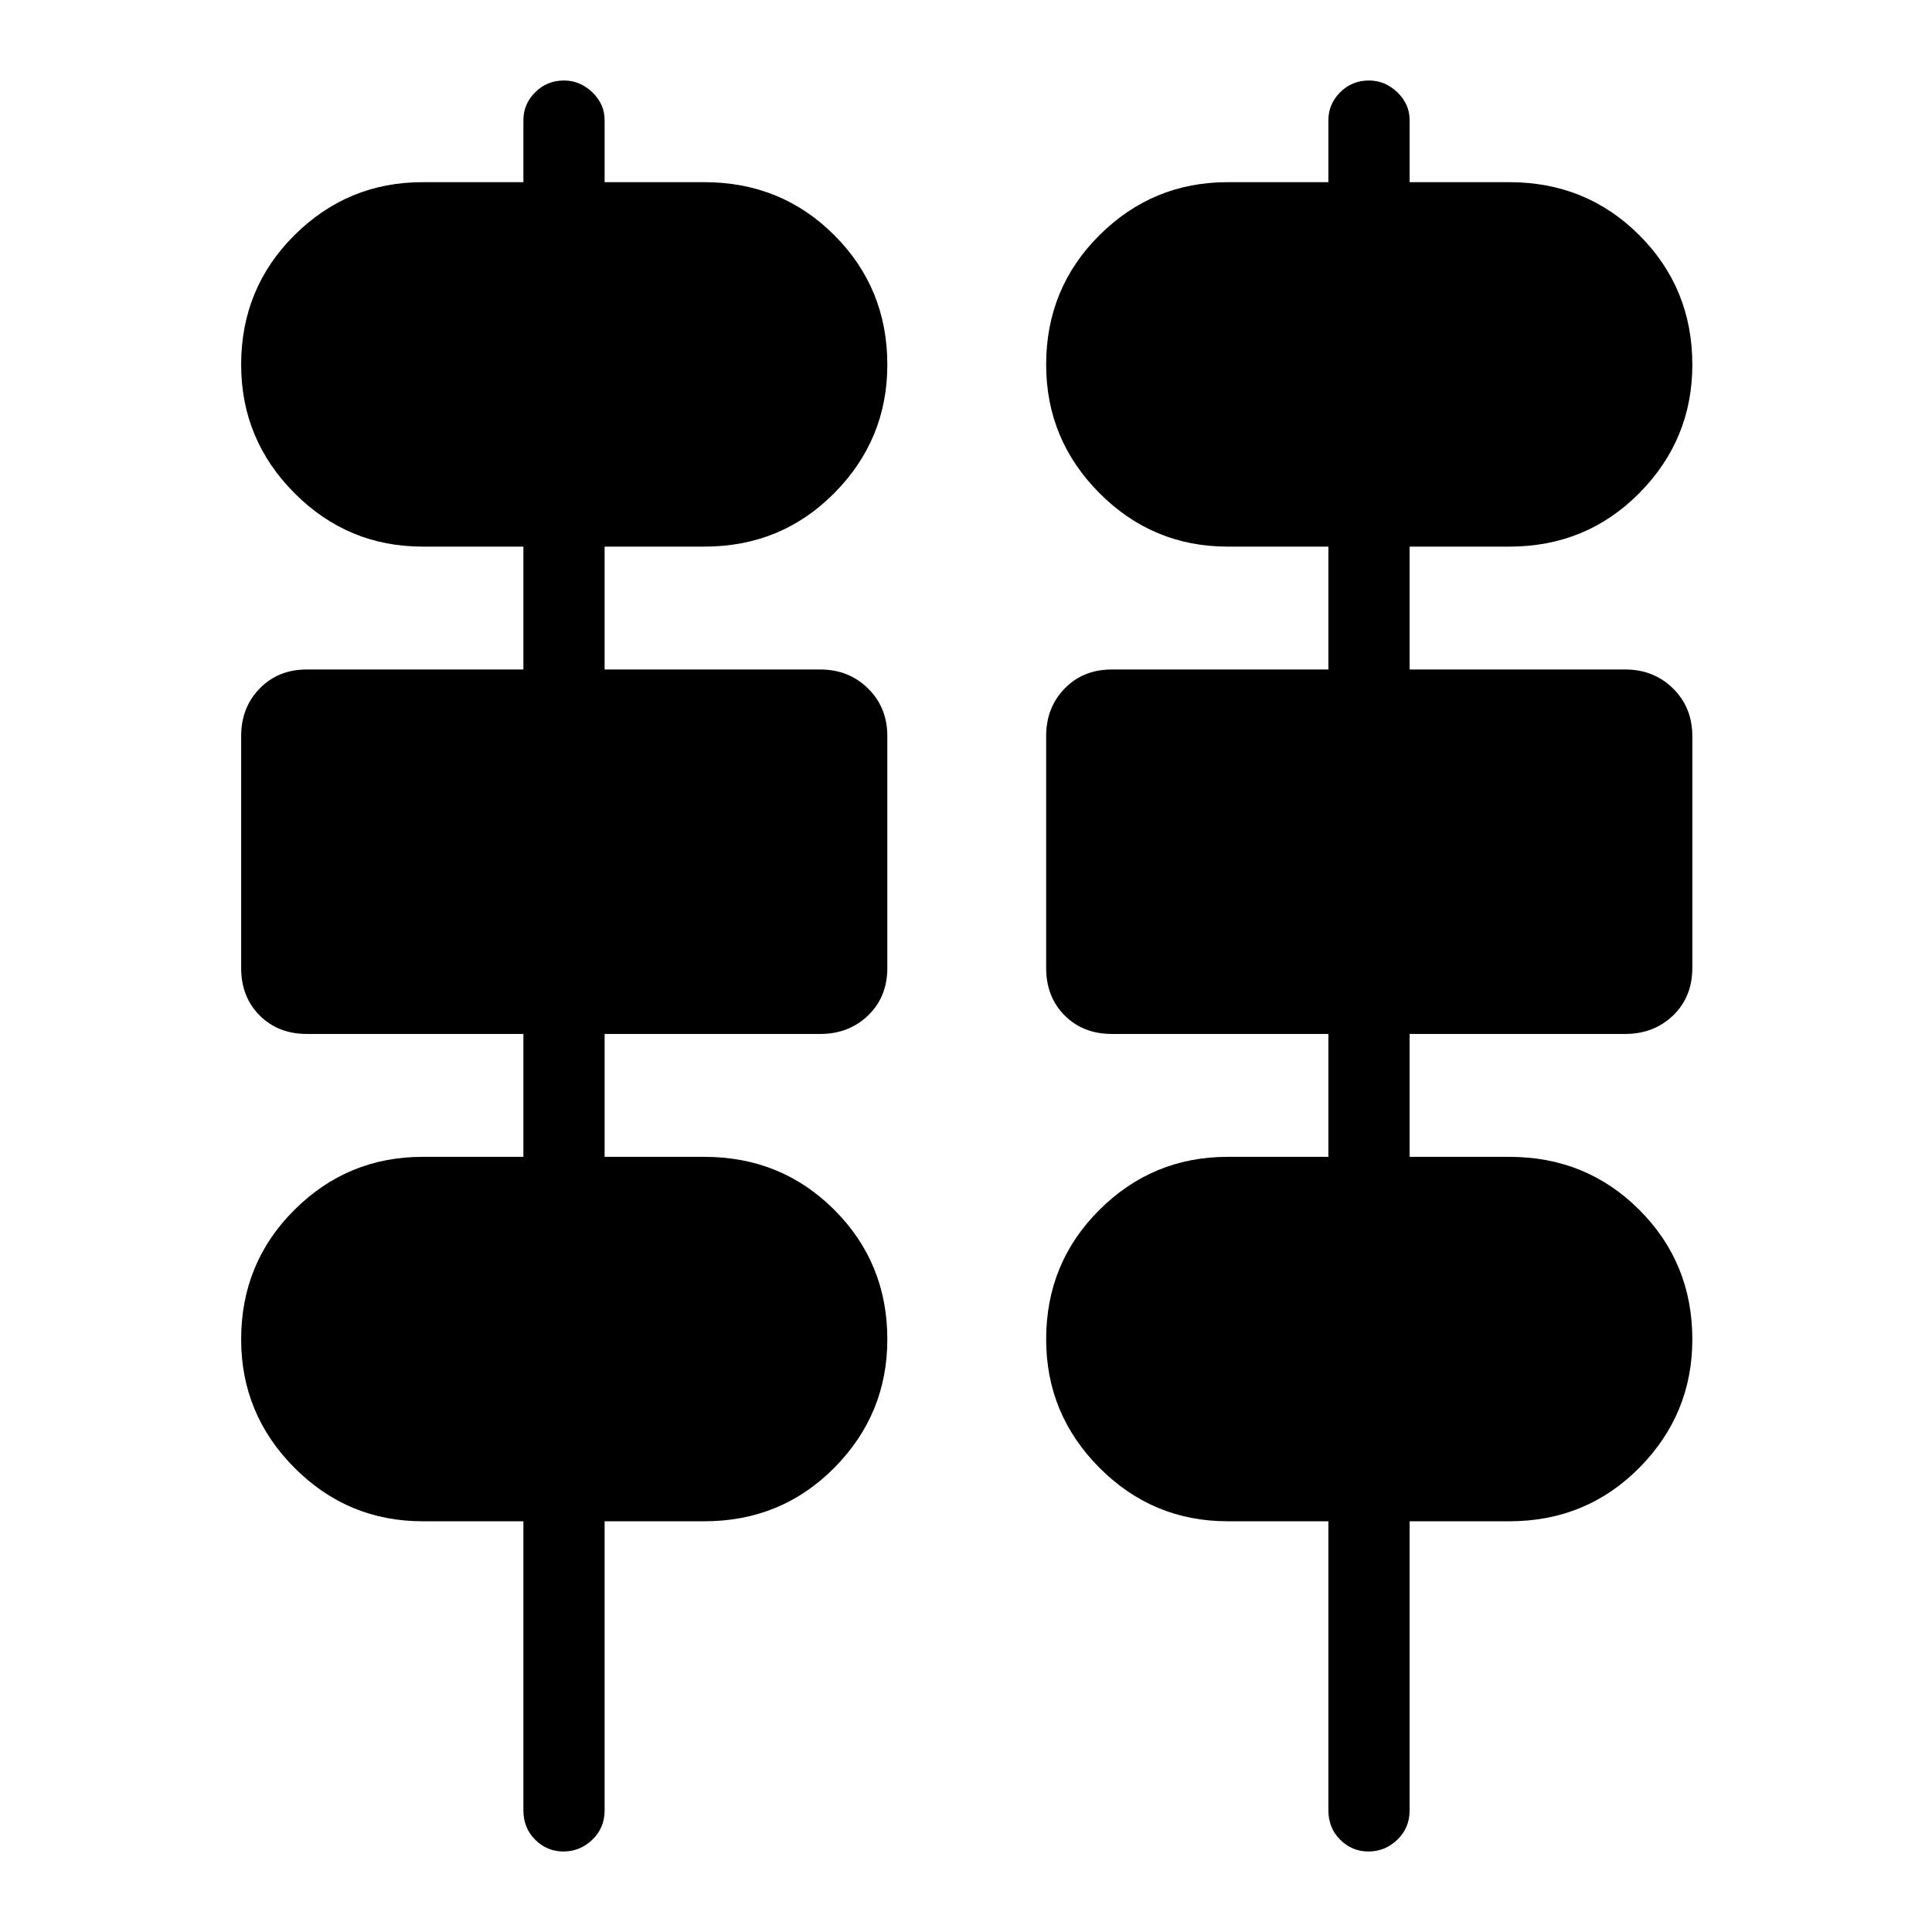 <svg xmlns="http://www.w3.org/2000/svg" height="48" viewBox="0 -960 960 960" width="48"><path d="M280-40q-8.22 0-14.08-5.86-5.85-5.86-5.85-14.57v-143.66H210q-37.22 0-63.7-26.59-26.47-26.6-26.47-63.82 0-37.98 26.47-64.33 26.48-26.34 63.7-26.34h50.07v-61.07H152.39q-14.17 0-23.37-9.19-9.19-9.2-9.19-23.61v-115.22q0-14.17 9.19-23.62 9.2-9.45 23.37-9.45h107.68v-61.06H210q-37.22 0-63.7-26.6-26.47-26.6-26.47-63.81 0-37.98 26.47-64.33 26.48-26.35 63.7-26.35h50.07v-30.82q0-7.98 5.85-13.84 5.86-5.86 14.32-5.86 7.98 0 14.09 5.86 6.1 5.86 6.1 13.84v30.82H350q38.22 0 64.57 26.35 26.34 26.35 26.34 64.33 0 37.21-26.34 63.81-26.35 26.6-64.57 26.6h-49.57v61.06h107.18q14.17 0 23.74 9.45 9.56 9.45 9.56 23.62v115.22q0 14.41-9.56 23.61-9.57 9.19-23.74 9.19H300.43v61.07H350q38.22 0 64.57 26.34 26.34 26.35 26.34 64.33 0 37.22-26.34 63.82-26.35 26.59-64.57 26.59h-49.57v143.66q0 8.71-6.1 14.57Q288.22-40 280-40Zm400 0q-8.22 0-14.08-5.86-5.85-5.86-5.85-14.57v-143.66H610q-37.22 0-63.7-26.59-26.47-26.6-26.47-63.82 0-37.98 26.47-64.33 26.48-26.34 63.7-26.34h50.07v-61.07H552.39q-14.17 0-23.37-9.19-9.19-9.2-9.19-23.61v-115.22q0-14.17 9.19-23.62 9.2-9.45 23.37-9.45h107.68v-61.06H610q-37.22 0-63.7-26.6-26.47-26.6-26.47-63.81 0-37.98 26.47-64.33 26.48-26.35 63.7-26.35h50.07v-30.82q0-7.98 5.85-13.84 5.86-5.86 14.32-5.86 7.98 0 14.09 5.86 6.1 5.86 6.1 13.84v30.82H750q38.22 0 64.57 26.35 26.34 26.35 26.34 64.33 0 37.21-26.34 63.81-26.35 26.6-64.57 26.6h-49.57v61.06h107.18q14.17 0 23.74 9.45 9.56 9.45 9.56 23.62v115.22q0 14.41-9.56 23.61-9.57 9.19-23.74 9.19H700.43v61.07H750q38.22 0 64.57 26.34 26.34 26.35 26.34 64.33 0 37.22-26.34 63.82-26.35 26.59-64.57 26.59h-49.57v143.66q0 8.71-6.1 14.57Q688.22-40 680-40Z"/></svg>